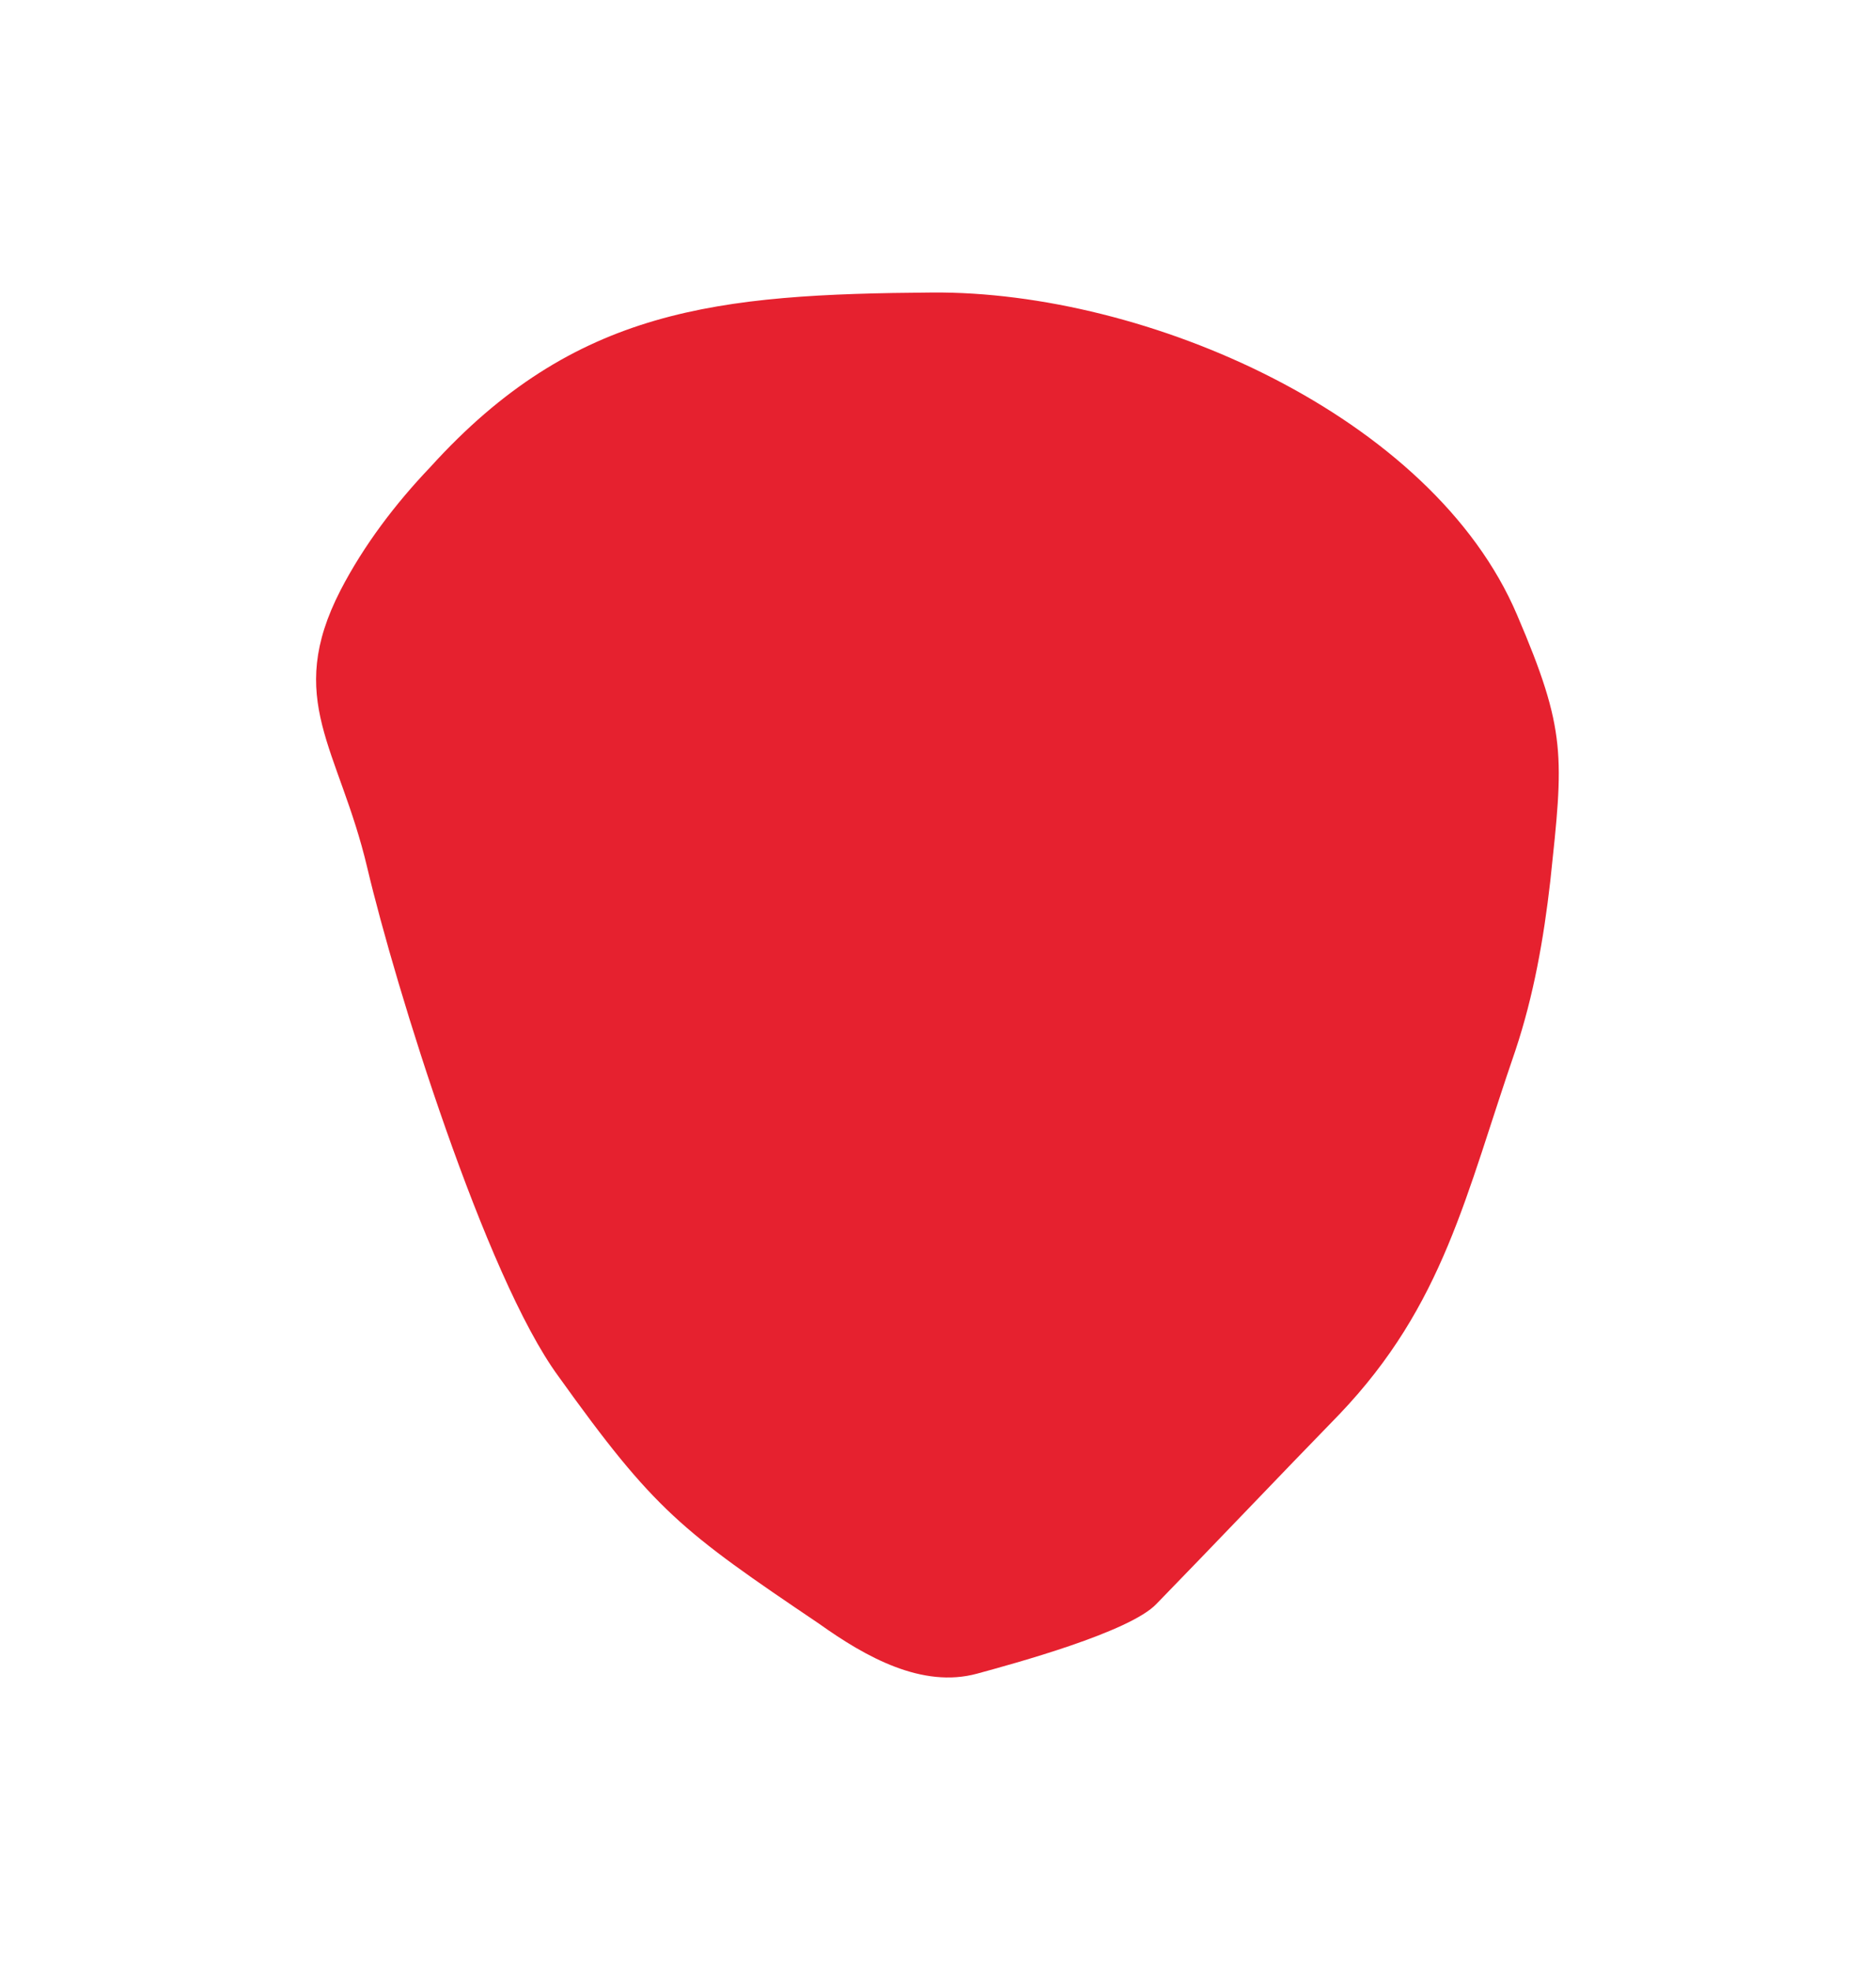 <?xml version="1.0" encoding="utf-8"?>
<!-- Generator: Adobe Illustrator 21.0.2, SVG Export Plug-In . SVG Version: 6.00 Build 0)  -->
<svg version="1.1" id="Calque_1" xmlns="http://www.w3.org/2000/svg" xmlns:xlink="http://www.w3.org/1999/xlink" x="0px" y="0px"
	 viewBox="0 0 112.9 118.6" style="enable-background:new 0 0 112.9 118.6;" xml:space="preserve">
<style type="text/css">
	.st0{fill:#E6212F;}
</style>
<path class="st0" d="M33.6,82.8c-4.4-6-9.8-23.4-11.5-30.6c-1.7-7.2-5-10.1-1.6-16.7c1.4-2.7,3.3-5.2,5.4-7.4
	c8.7-9.6,17.3-10.4,30.2-10.5S86.2,25,91.3,37c3,7,2.8,8.5,2,16c-0.4,3.5-1,6.9-2.1,10.2c-3,8.7-4.3,15.3-10.6,21.9
	c-3.7,3.8-7.3,7.6-11,11.4c-1.6,1.7-8.6,3.6-10.8,4.2c-3.3,0.9-6.7-1-9.5-3C41,92.1,39.4,90.9,33.6,82.8z"/>
</svg>
